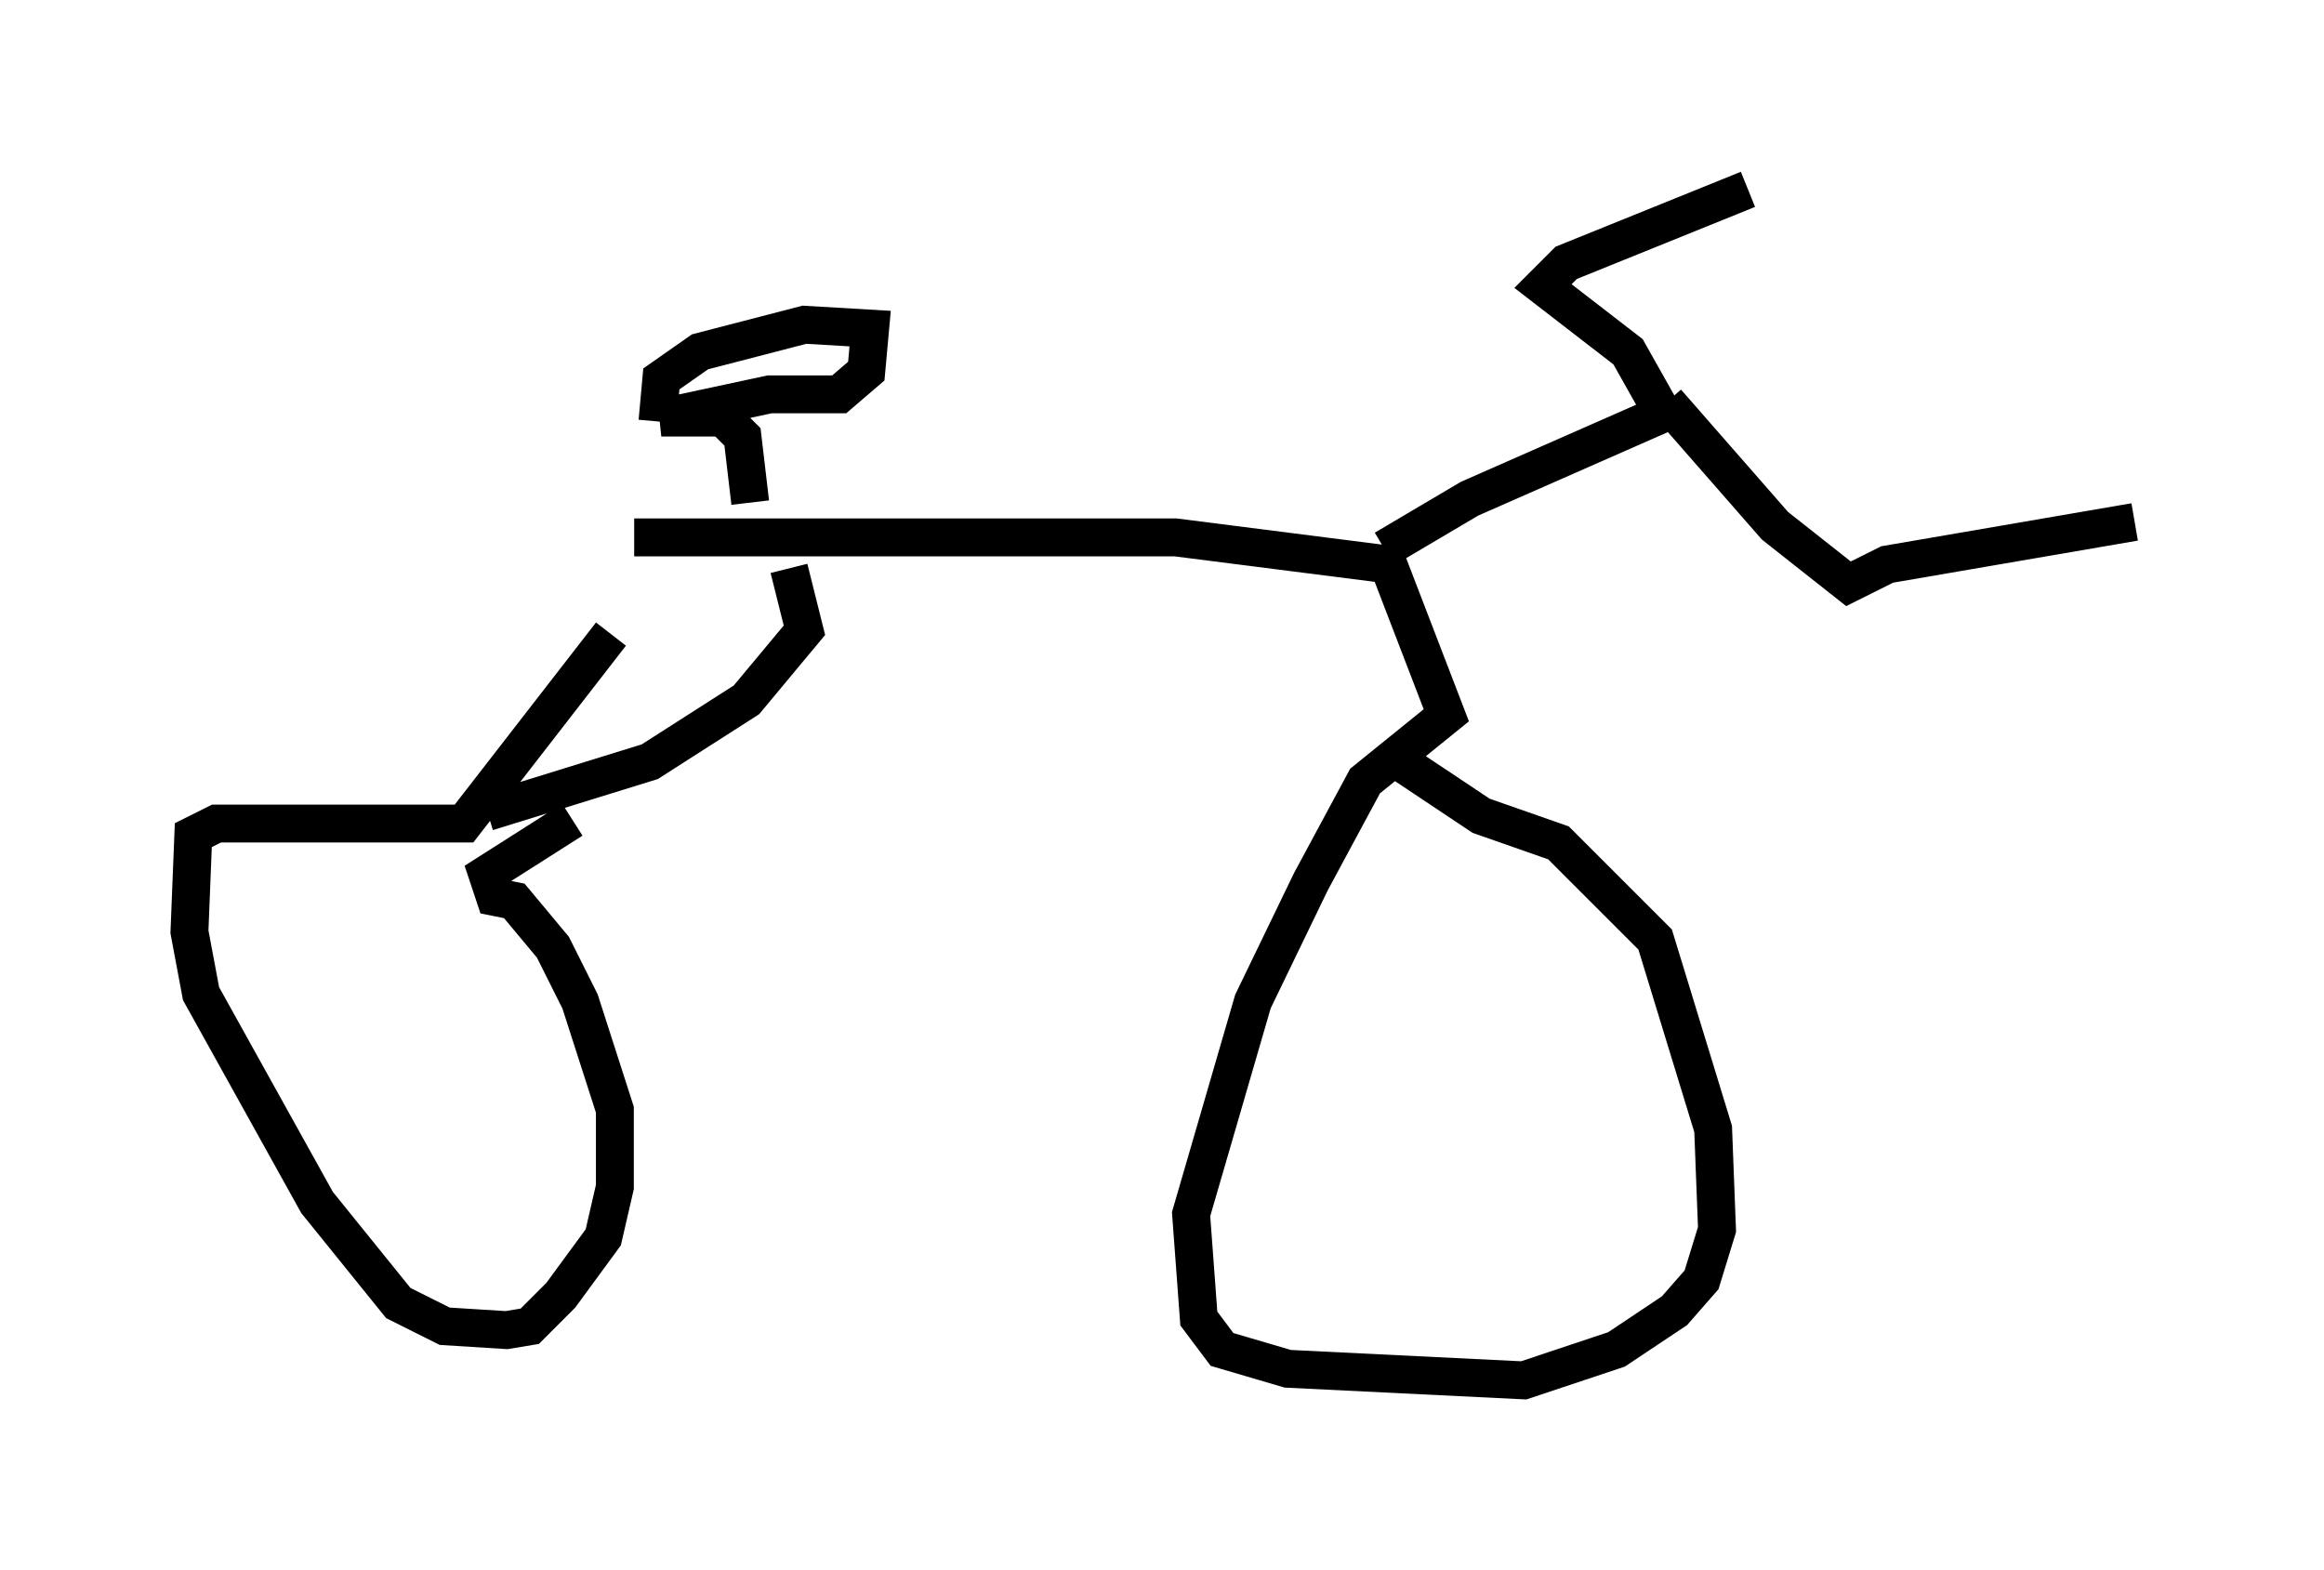 <?xml version="1.0" encoding="utf-8" ?>
<svg baseProfile="full" height="41.442" version="1.1" width="61.348" xmlns="http://www.w3.org/2000/svg" xmlns:ev="http://www.w3.org/2001/xml-events" xmlns:xlink="http://www.w3.org/1999/xlink"><defs /><rect fill="white" height="41.442" width="61.348" x="0" y="0" /><path d="M16.638, 15.208 m-0.51, 1.531 l-3.879, 5.002 -6.533, 0.0 l-0.613, 0.306 -0.102, 2.552 l0.306, 1.633 3.063, 5.513 l2.144, 2.654 1.225, 0.613 l1.633, 0.102 0.613, -0.102 l0.817, -0.817 1.123, -1.531 l0.306, -1.327 0.0, -2.042 l-0.919, -2.858 -0.715, -1.429 l-1.021, -1.225 -0.51, -0.102 l-0.204, -0.613 2.246, -1.429 m1.633, -7.452 l14.292, 0.0 5.615, 0.715 l1.531, 3.981 -2.144, 1.735 l-1.429, 2.654 -1.531, 3.165 l-1.633, 5.615 0.204, 2.756 l0.613, 0.817 1.735, 0.51 l6.227, 0.306 2.45, -0.817 l1.531, -1.021 0.715, -0.817 l0.408, -1.327 -0.102, -2.654 l-1.531, -5.002 -2.552, -2.552 l-2.042, -0.715 -2.45, -1.633 m-0.102, -5.41 l2.246, -1.327 5.104, -2.246 l-0.919, -1.633 -2.246, -1.735 l0.613, -0.613 4.798, -1.94 m-2.144, 5.615 l2.858, 3.267 1.94, 1.531 l1.021, -0.51 6.533, -1.123 m-36.546, -0.51 l-0.204, -1.735 -0.51, -0.51 l-1.633, 0.0 2.858, -0.613 l1.838, 0.0 0.715, -0.613 l0.102, -1.123 -1.735, -0.102 l-2.756, 0.715 -1.021, 0.715 l-0.102, 1.123 m3.471, 3.879 l0.408, 1.633 -1.531, 1.838 l-2.552, 1.633 -4.288, 1.327 " fill="none" stroke="black" stroke-width="1" /></svg>